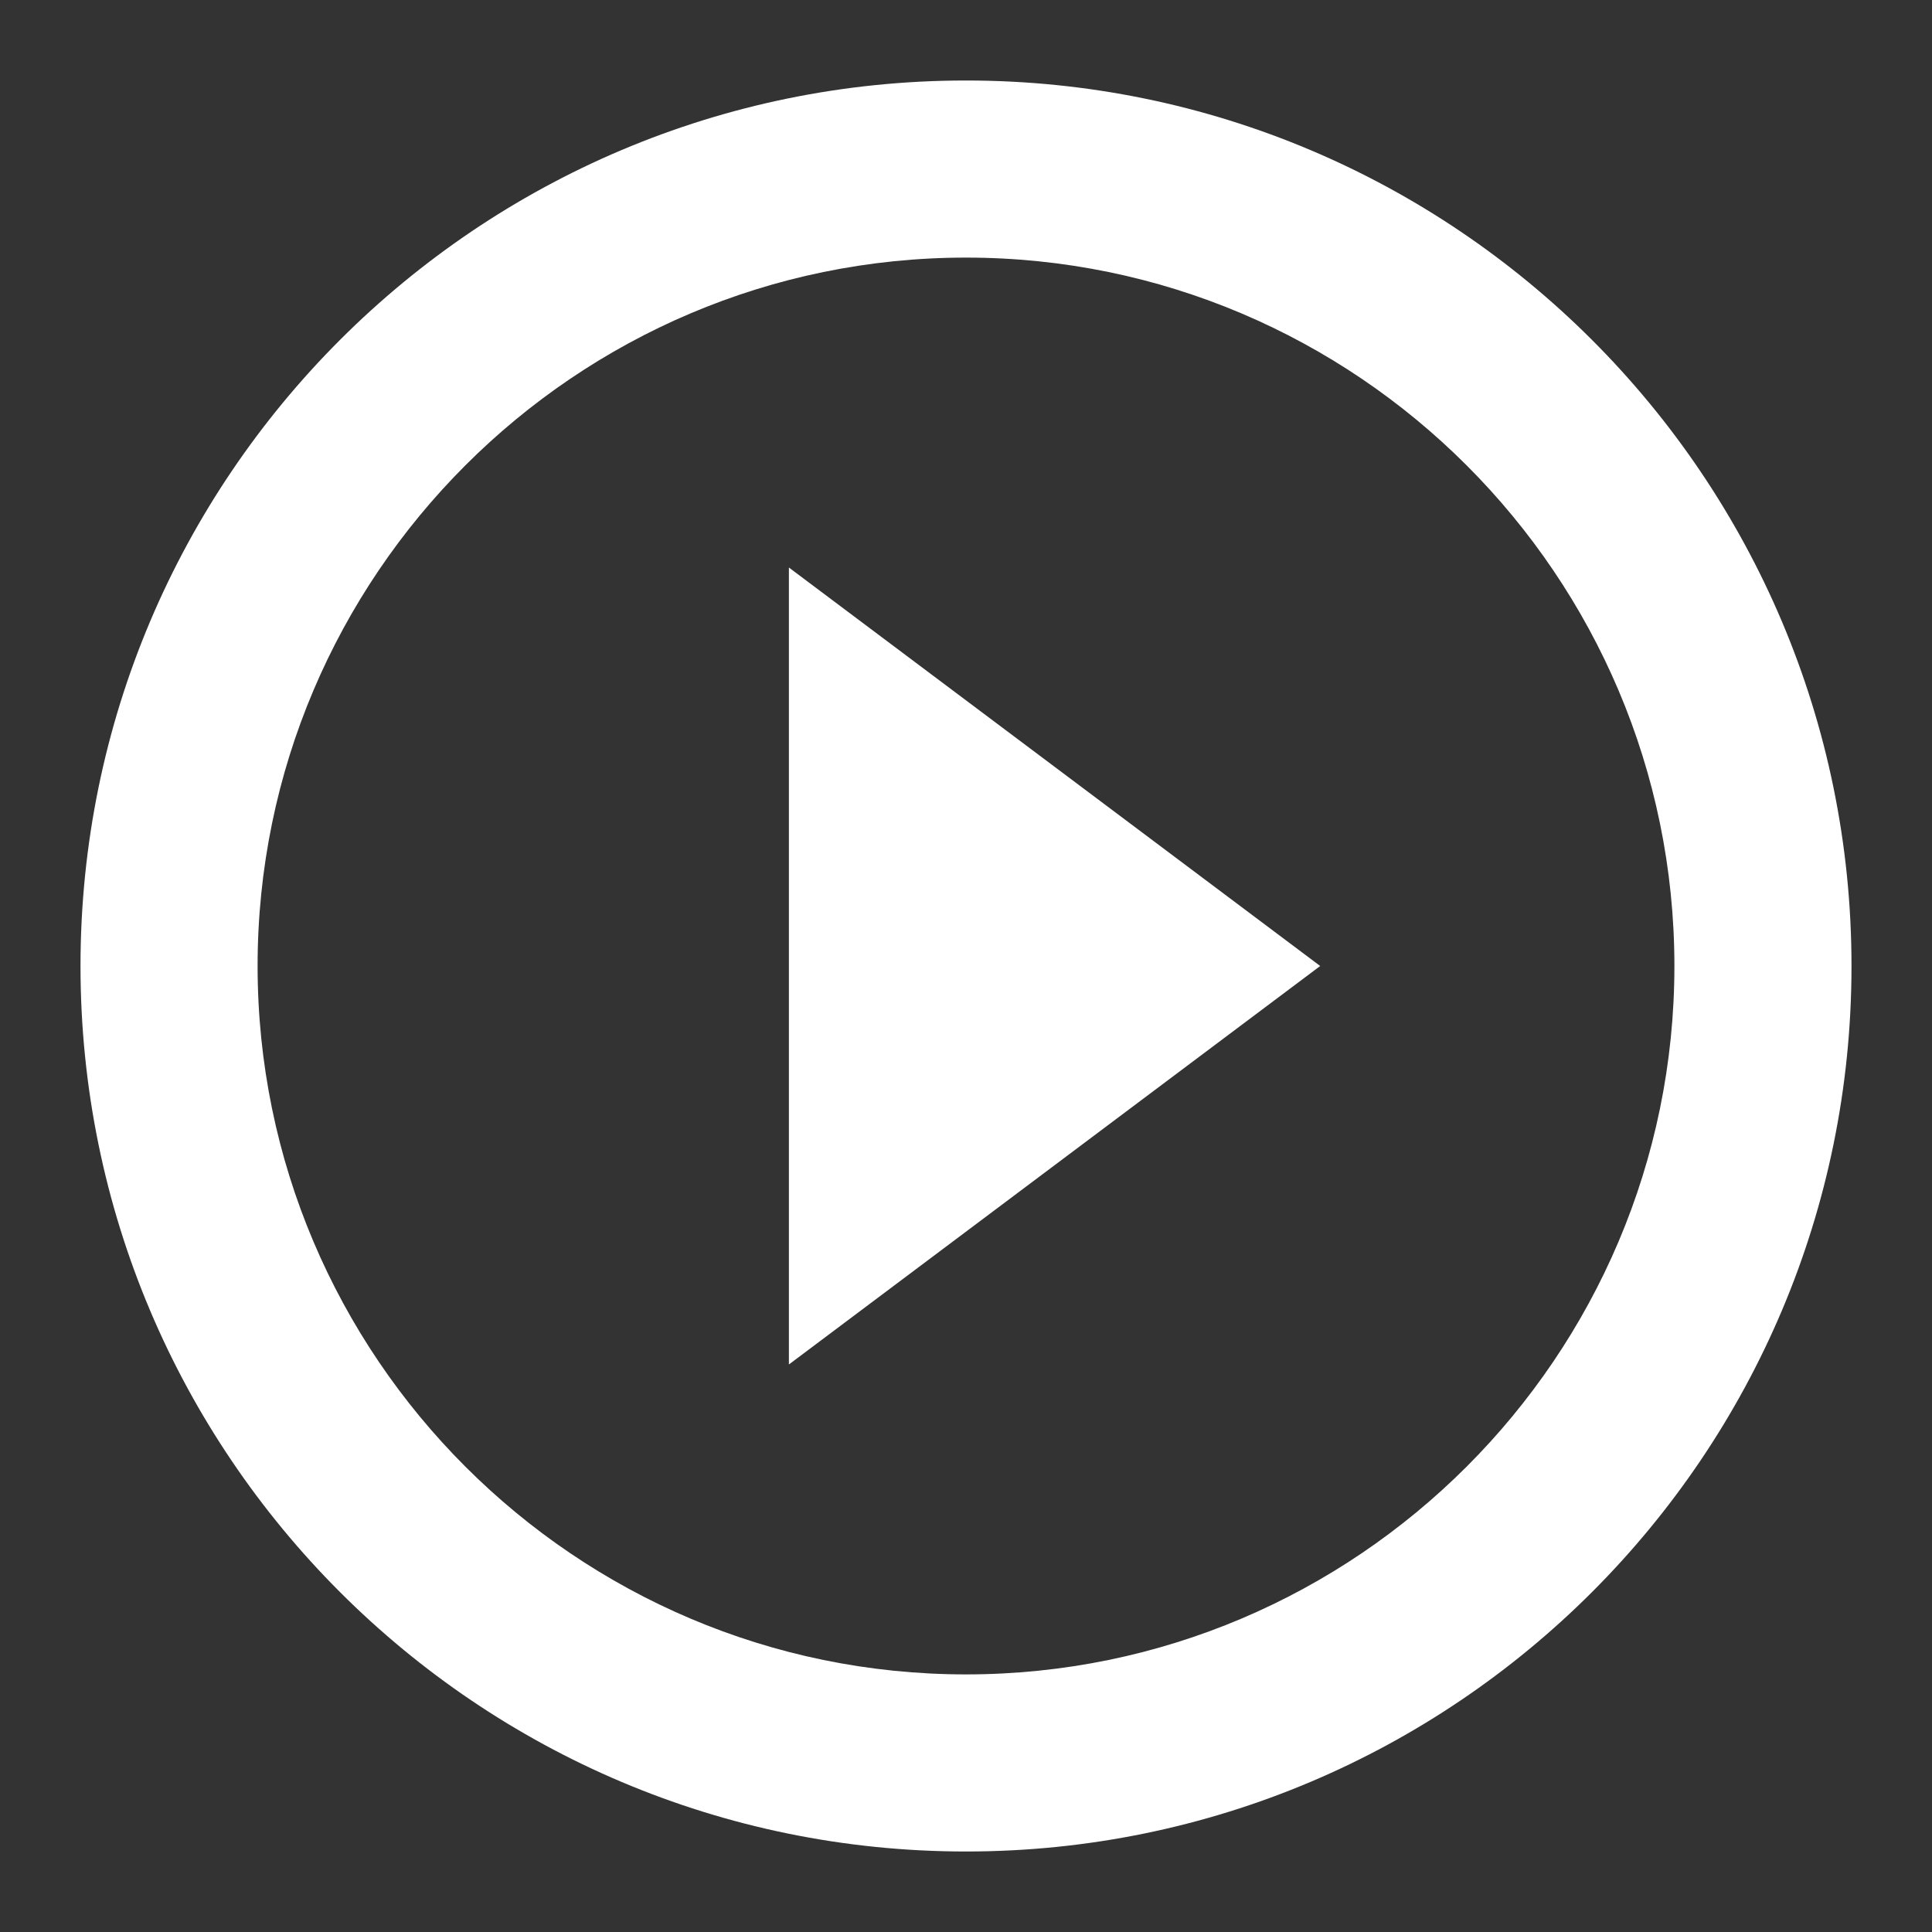 <svg height="24" viewBox="0 0 24 24" width="24" xmlns="http://www.w3.org/2000/svg"><rect x="0" y="0" width="24" height="24" fill="#333333" stroke="none"/><path d="m0 0h24v24h-24z" fill="none"/><path d="m9.8 16.95 6.6-4.95-6.6-4.95zm2.2-15.95c-6.072 0-11 4.928-11 11s4.928 11 11 11 11-4.928 11-11-4.928-11-11-11zm0 19.8c-4.851 0-8.8-3.949-8.8-8.8s3.949-8.8 8.8-8.8 8.8 3.949 8.8 8.8-3.949 8.8-8.8 8.8z" fill="#ffffff"/></svg>